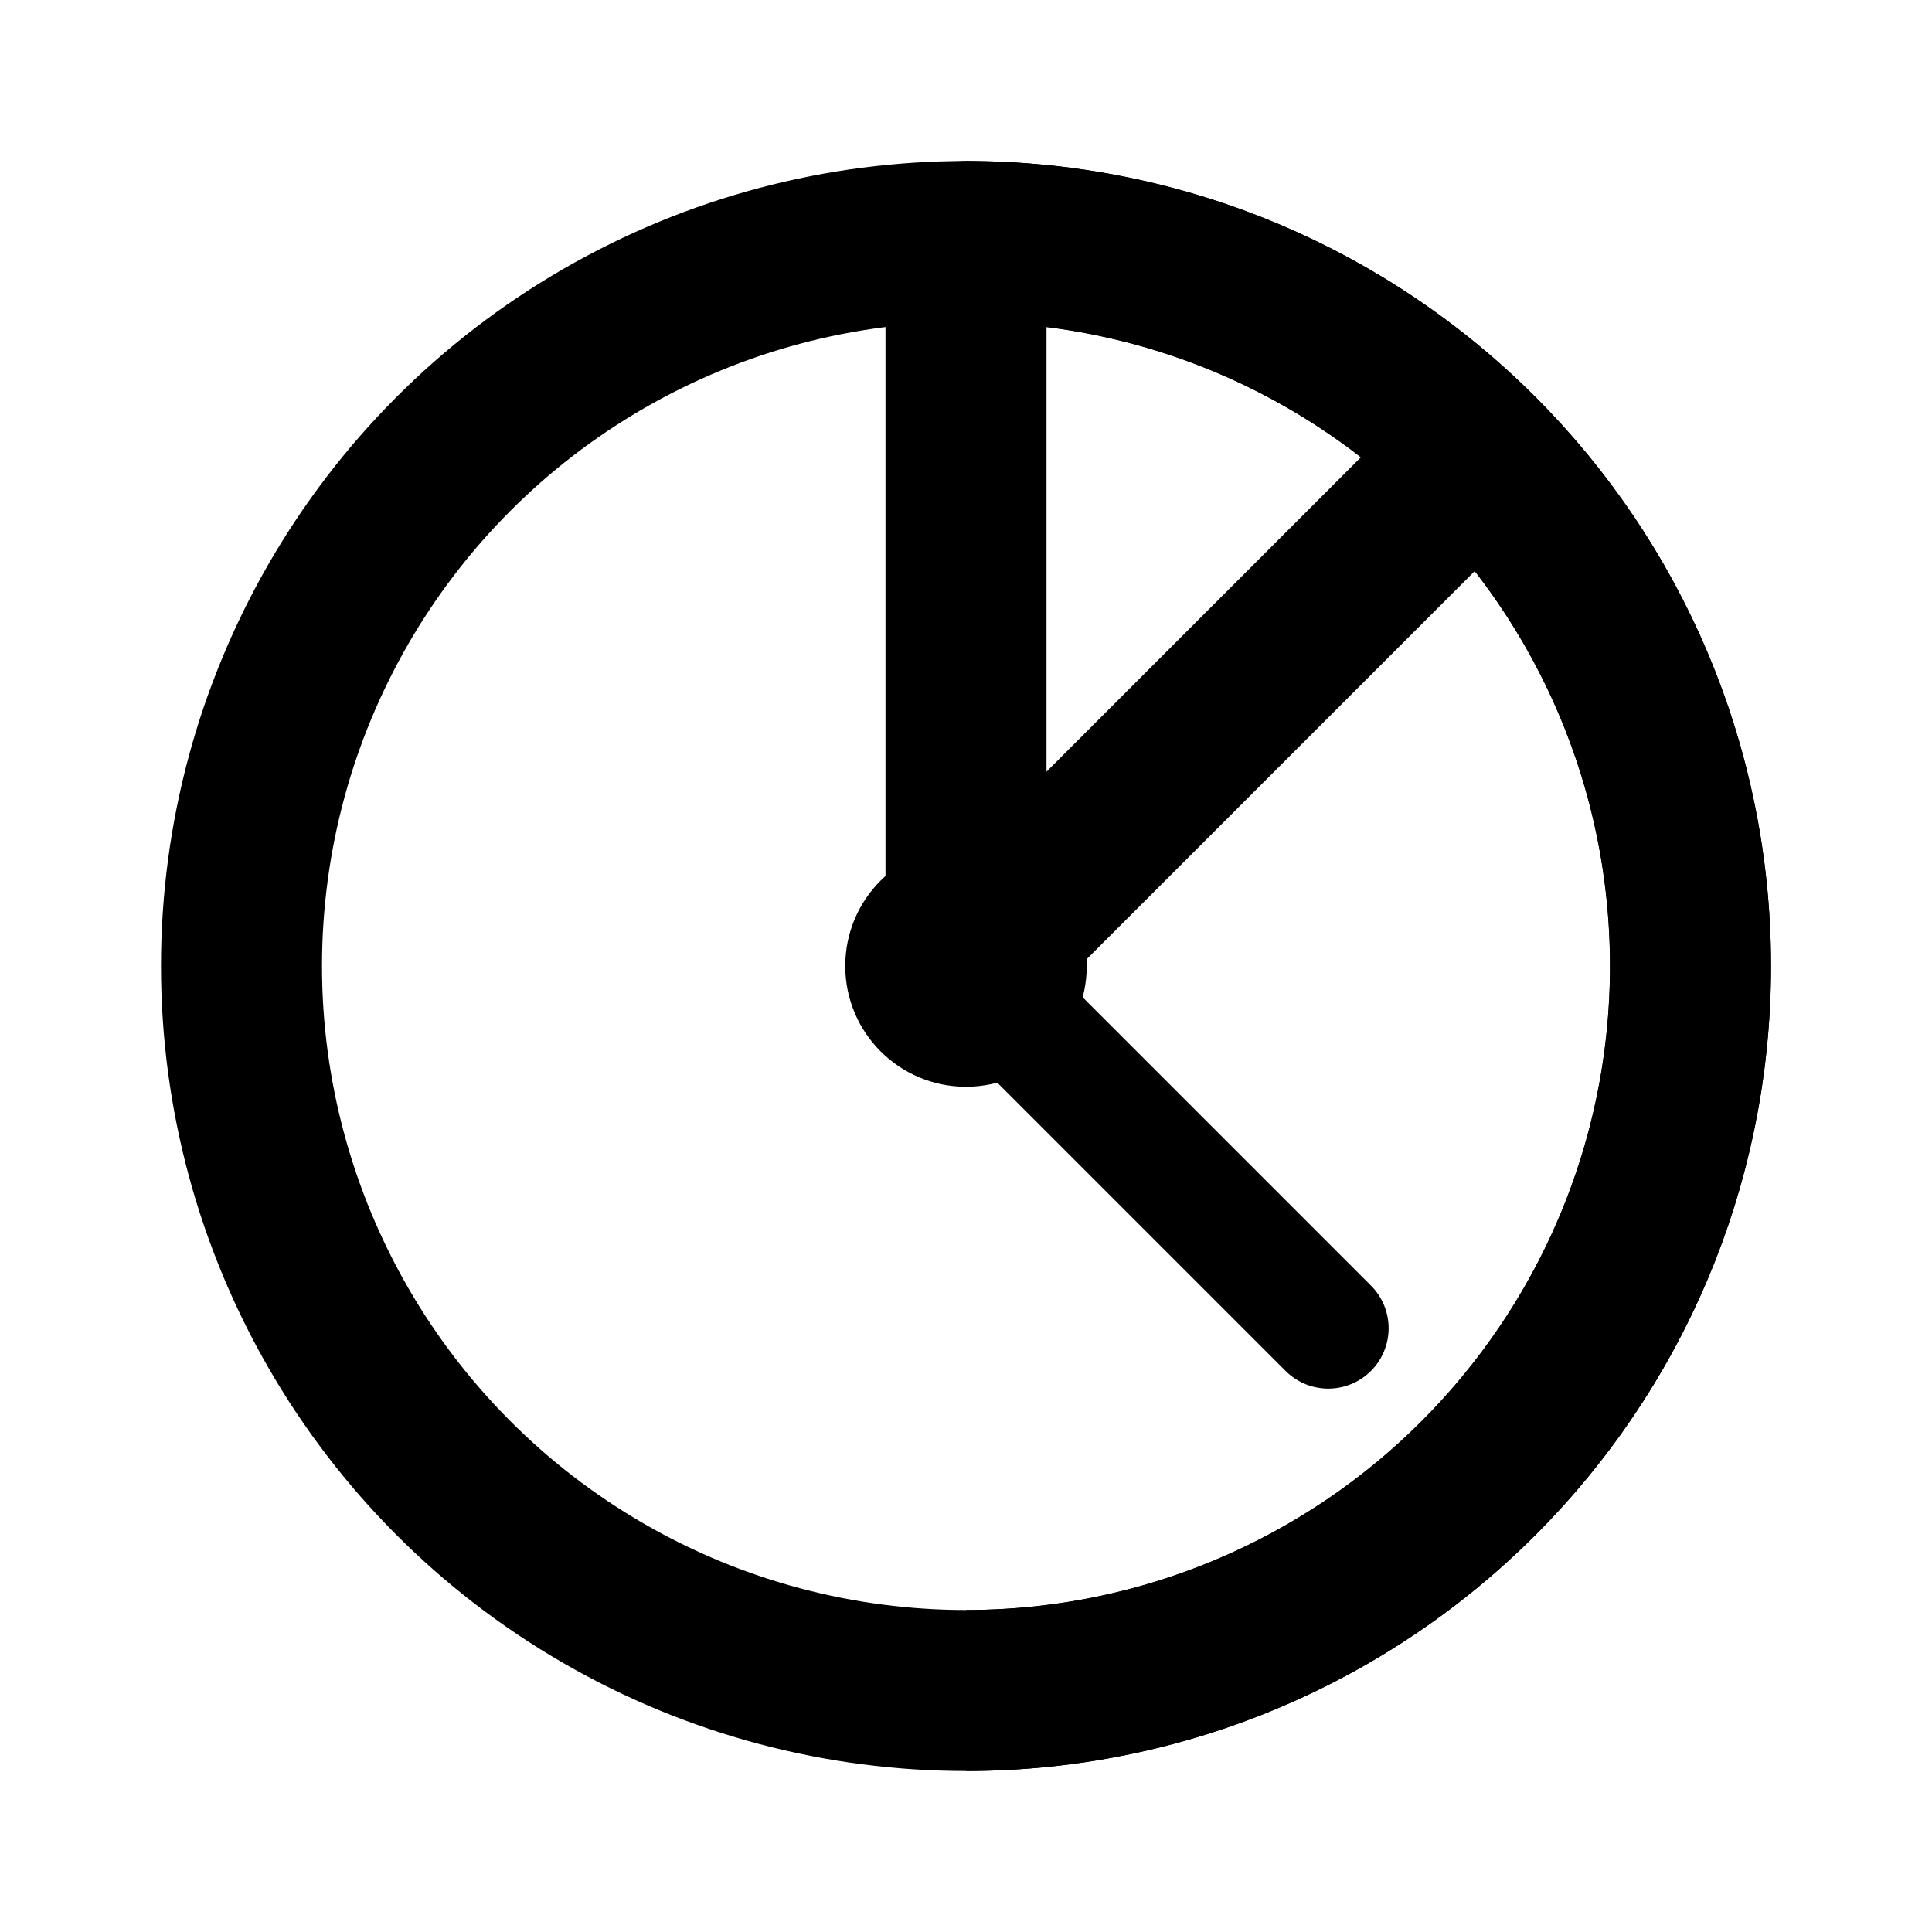 <svg width="24" height="24" viewBox="0 0 24 24" fill="none" xmlns="http://www.w3.org/2000/svg">
  <circle cx="12" cy="12" r="9" stroke="currentColor" stroke-width="2"/>
  <path d="M12 3C16.971 3 21 7.029 21 12C21 16.971 16.971 21 12 21" stroke="currentColor" stroke-width="2" fill="none"/>
  <path d="M12 3V12L18 6" stroke="currentColor" stroke-width="2" stroke-linecap="round" stroke-linejoin="round"/>
  <path d="M12 12L16.5 16.5" stroke="currentColor" stroke-width="1.5" stroke-linecap="round"/>
  <circle cx="12" cy="12" r="1.5" fill="currentColor"/>
</svg> 